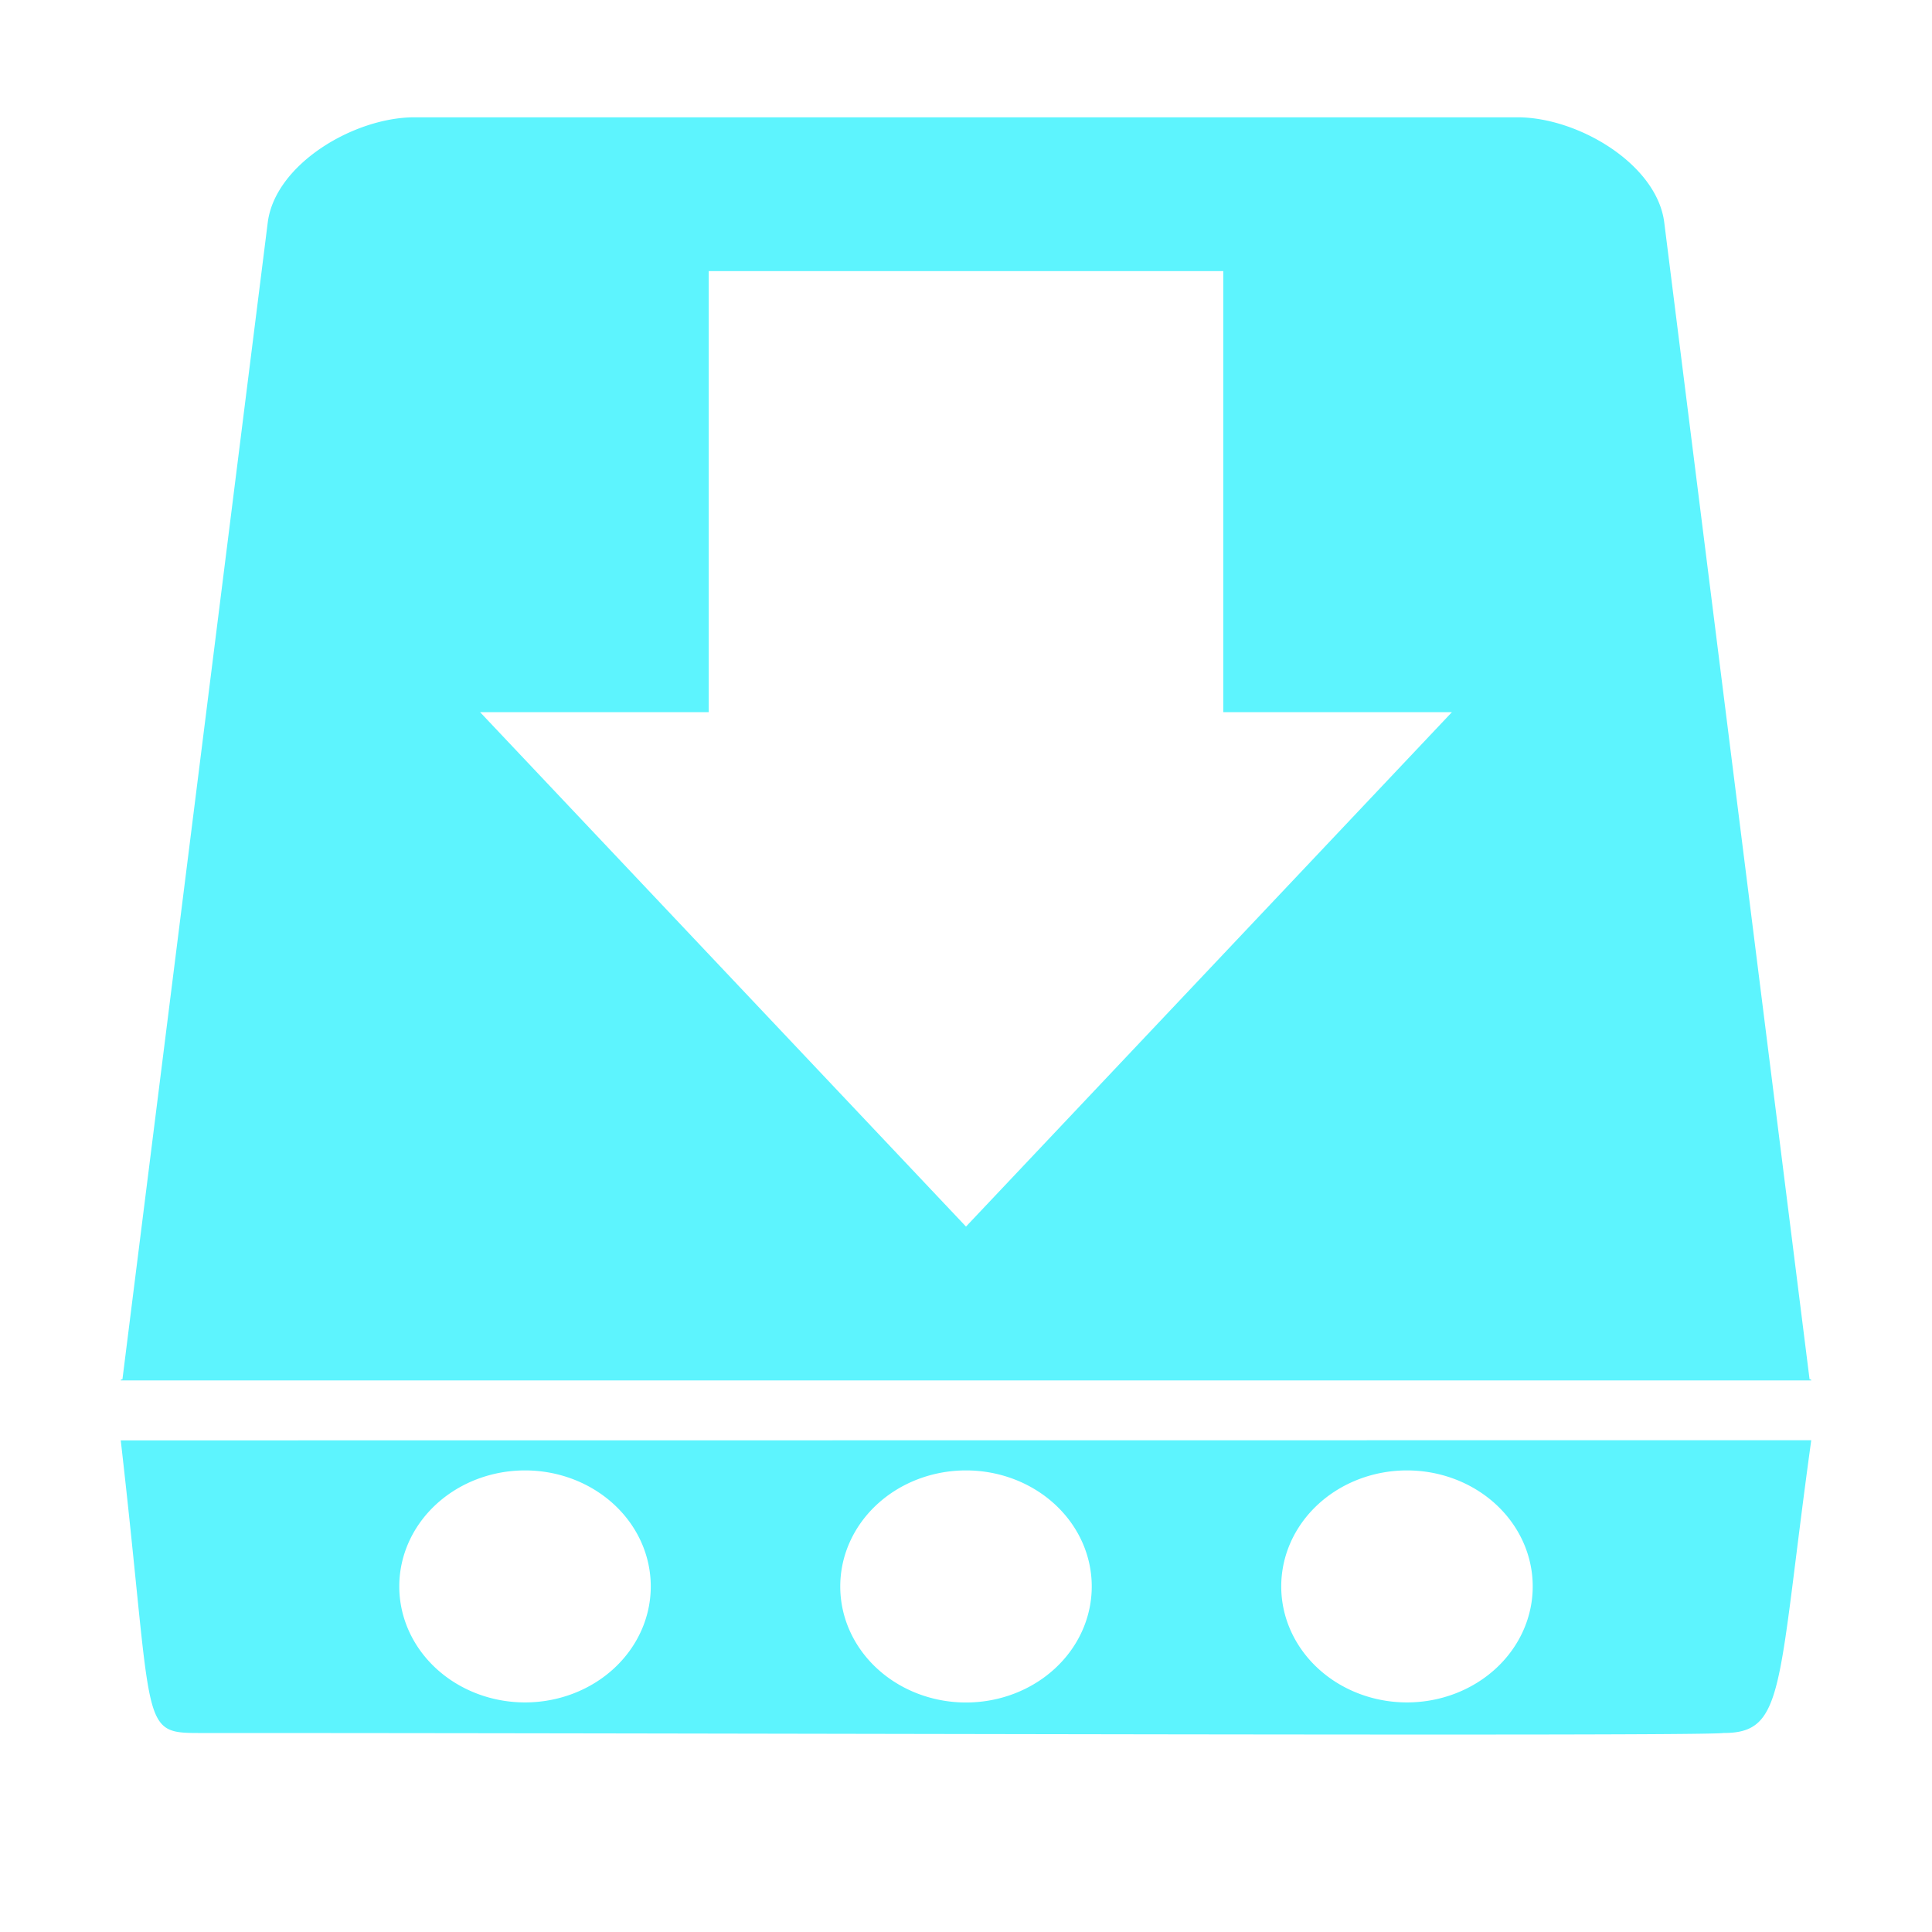 <?xml version="1.0" encoding="UTF-8" standalone="no"?>
<svg
   xmlns:dc="http://purl.org/dc/elements/1.1/"
   xmlns:cc="http://creativecommons.org/ns#"
   xmlns:rdf="http://www.w3.org/1999/02/22-rdf-syntax-ns#"
   xmlns:svg="http://www.w3.org/2000/svg"
   xmlns="http://www.w3.org/2000/svg"
   xmlns:sodipodi="http://sodipodi.sourceforge.net/DTD/sodipodi-0.dtd"
   xmlns:inkscape="http://www.inkscape.org/namespaces/inkscape"
   width="24"
   height="24"
   version="1"
   id="svg4"
   sodipodi:docname="document-save-as-symbolic.svg"
   inkscape:version="0.92.4 (5da689c313, 2019-01-14)">
  <defs
     id="defs8" />
  <sodipodi:namedview
     pagecolor="#ffffff"
     bordercolor="#5DF4FE"
     borderopacity="1"
     objecttolerance="10"
     gridtolerance="10"
     guidetolerance="10"
     inkscape:pageopacity="0"
     inkscape:pageshadow="2"
     inkscape:window-width="1085"
     inkscape:window-height="480"
     id="namedview6"
     showgrid="false"
     inkscape:zoom="9.8333333"
     inkscape:cx="1.0677966"
     inkscape:cy="12"
     inkscape:window-x="0"
     inkscape:window-y="25"
     inkscape:window-maximized="0"
     inkscape:current-layer="svg4" />
  <path
     d="m 5.152,1.457 c -0.76,0 -1.735,0.586 -1.826,1.307 l -1.805,14.37 c -0.013,0 -0.021,0.003 -0.021,0.014 h 21 c 0,-0.01 -0.008,-0.014 -0.021,-0.014 L 20.674,2.764 C 20.584,2.043 19.609,1.457 18.848,1.457 Z m 3.652,1.911 h 6.392 v 5.479 h 2.84 L 12,15.237 5.964,8.847 h 2.84 z M 22.5,17.891 1.5,17.893 c 0.424,3.693 0.213,3.635 1.05,3.635 6.681,0 18.557,0.044 18.859,0 0.77,0 0.665,-0.55 1.091,-3.637 z M 6.522,18.266 a 1.562,1.44 0 0 1 1.562,1.44 1.562,1.44 0 0 1 -1.562,1.442 1.562,1.44 0 0 1 -1.562,-1.441 1.562,1.44 0 0 1 1.562,-1.441 z m 5.478,0 a 1.562,1.44 0 0 1 1.562,1.44 A 1.562,1.44 0 0 1 12,21.149 1.562,1.44 0 0 1 10.438,19.708 1.562,1.44 0 0 1 12,18.266 Z m 5.478,0 a 1.562,1.44 0 0 1 1.562,1.44 1.562,1.44 0 0 1 -1.562,1.442 1.562,1.44 0 0 1 -1.562,-1.441 1.562,1.44 0 0 1 1.562,-1.441 z"
     id="path2"
     inkscape:connector-curvature="0"
     style="fill:#5DF4FE" />
</svg>
